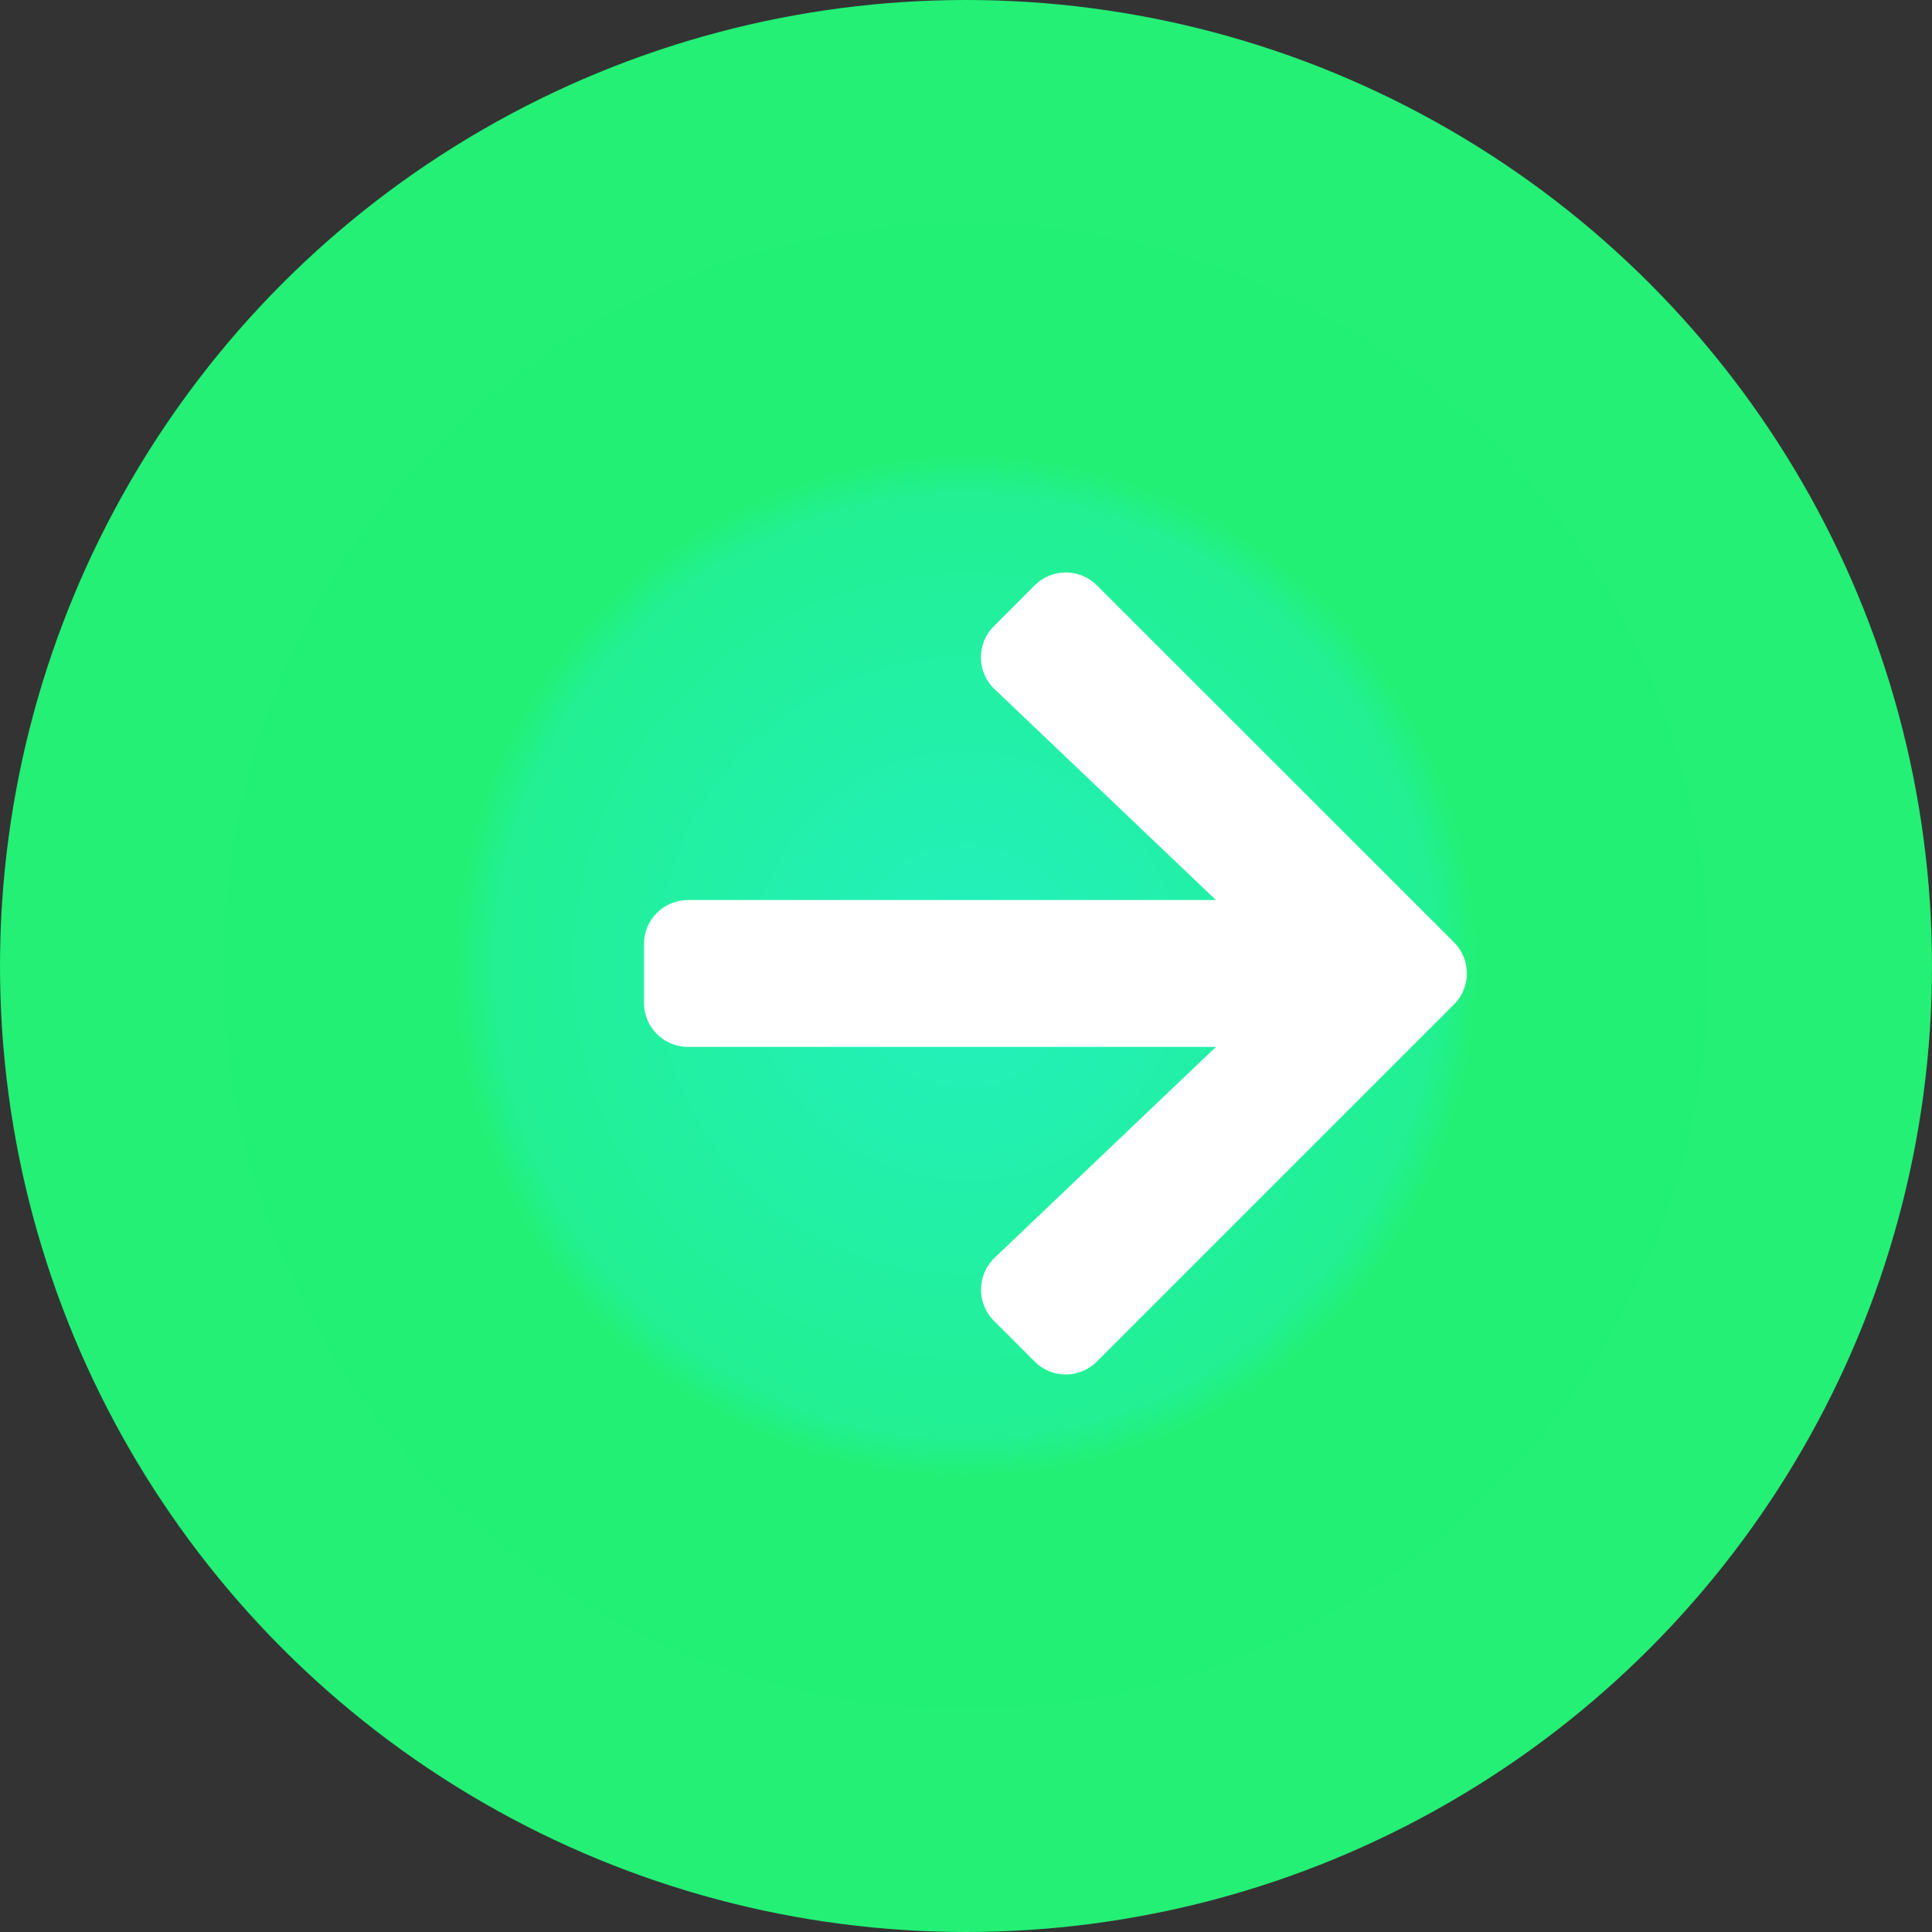 <svg width="25" height="25" viewBox="0 0 25 25" fill="none" xmlns="http://www.w3.org/2000/svg">
<rect x="0" y="0" width="25" height="25" fill="#333333" stroke="none"/>
<circle cx="12.5" cy="12.5" r="12.5" fill="url(#paint0_angular_8_2)"/>
<path d="M12.861 8.103L13.388 7.575C13.612 7.352 13.973 7.352 14.194 7.575L18.814 12.193C19.037 12.416 19.037 12.777 18.814 12.998L14.194 17.618C13.97 17.842 13.609 17.842 13.388 17.618L12.861 17.091C12.635 16.865 12.64 16.497 12.87 16.276L15.734 13.547H8.904C8.588 13.547 8.333 13.293 8.333 12.977V12.216C8.333 11.9 8.588 11.646 8.904 11.646H15.734L12.87 8.918C12.637 8.697 12.633 8.328 12.861 8.103Z" fill="white"/>
<defs>
<radialGradient id="paint0_angular_8_2" cx="0" cy="0" r="1" gradientUnits="userSpaceOnUse" gradientTransform="translate(12.5 12.5) rotate(90) scale(12.5)">
<stop stop-color="#22F0BF"/>
<stop offset="0.484" stop-color="#22F092"/>
<stop offset="0.526" stop-color="#22F074"/>
<stop offset="1" stop-color="#23F075"/>
</radialGradient>
</defs>
</svg>

